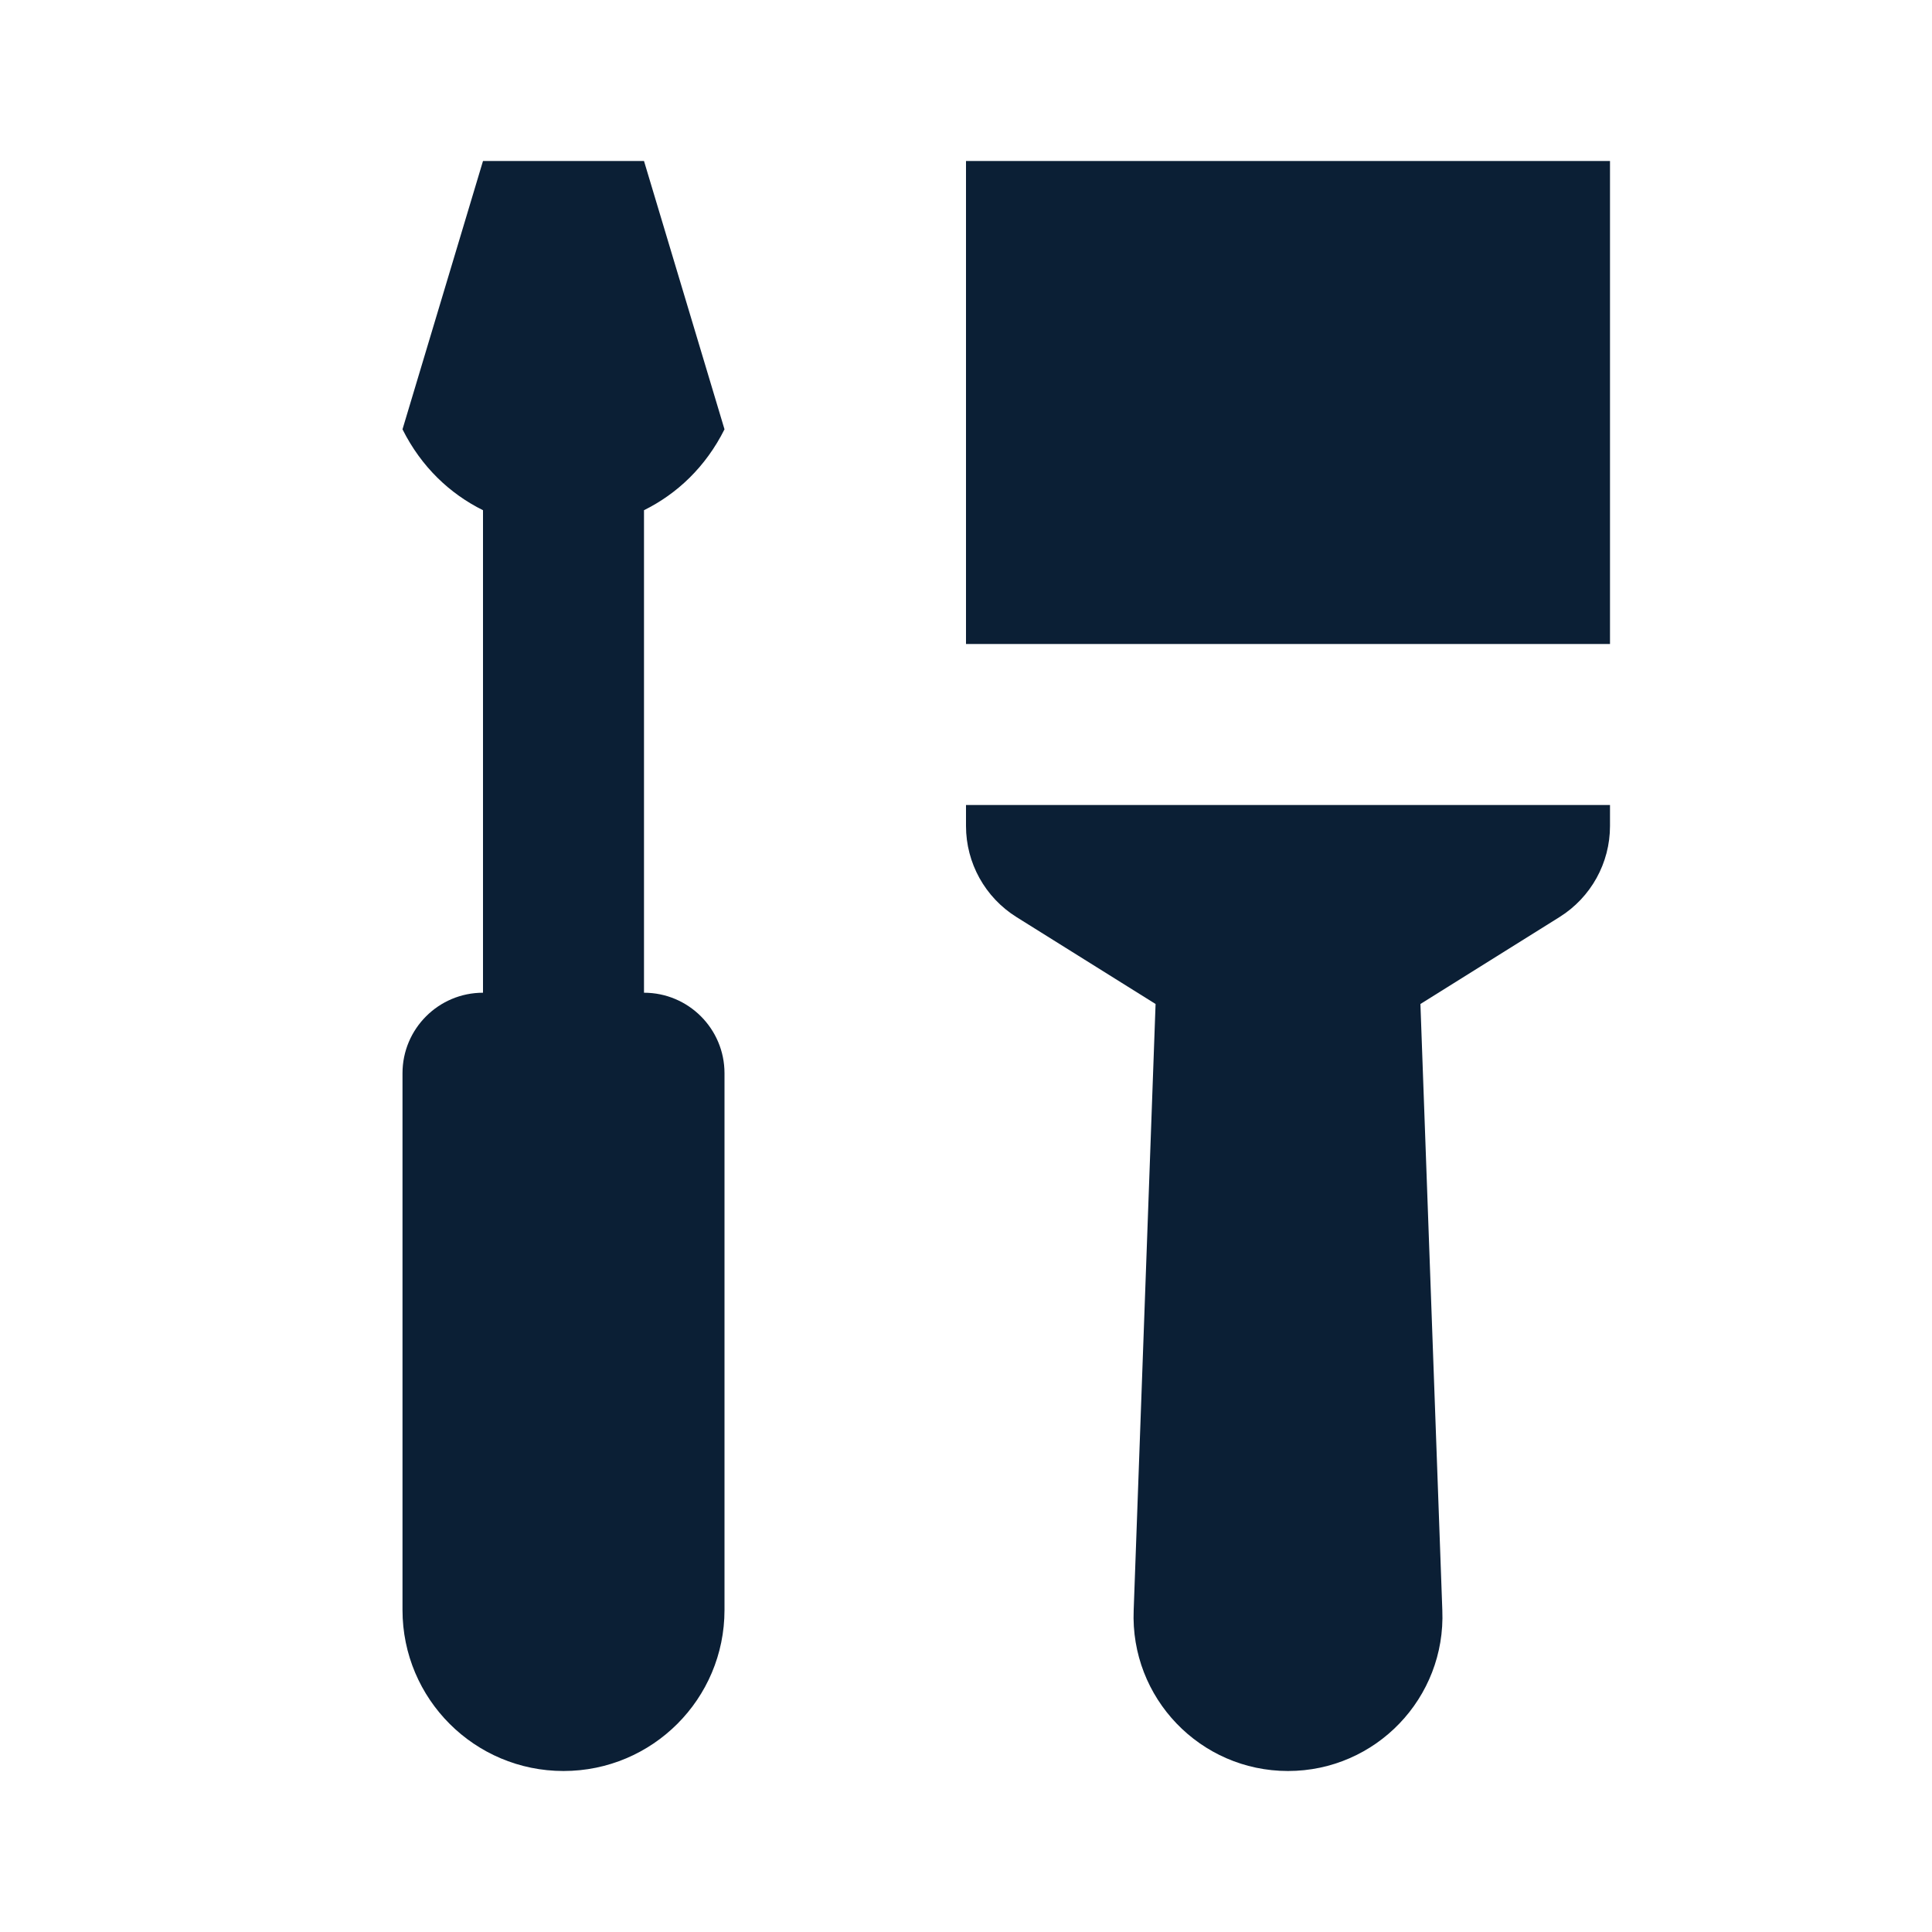 <svg xmlns="http://www.w3.org/2000/svg" width="24" height="24" viewBox="0 0 24 24" fill="none"><rect width="24" height="24" fill="none"/>
<path d="M6 2L5 5.333C5.234 5.801 5.59 6.135 6 6.338V12.332C5.448 12.332 5 12.78 5 13.332V20C5 21.105 5.895 22 7 22C8.105 22 9 21.105 9 20V13.332C9 12.78 8.552 12.332 8 12.332V6.338C8.41 6.135 8.766 5.801 9 5.333L8 2H6Z" fill="#0B1F35"/>
<path d="M20 2H12V8H20L20 2Z" fill="#0B1F35"/>
<path d="M12 10.261V10H20L20 10.261C20 10.721 19.763 11.148 19.373 11.392L17.645 12.472L17.917 20.002C17.962 21.092 17.091 22 16 22C14.909 22 14.038 21.092 14.083 20.002L14.355 12.472L12.627 11.392C12.237 11.148 12 10.721 12 10.261Z" fill="#0B1F35"/>
</svg>
